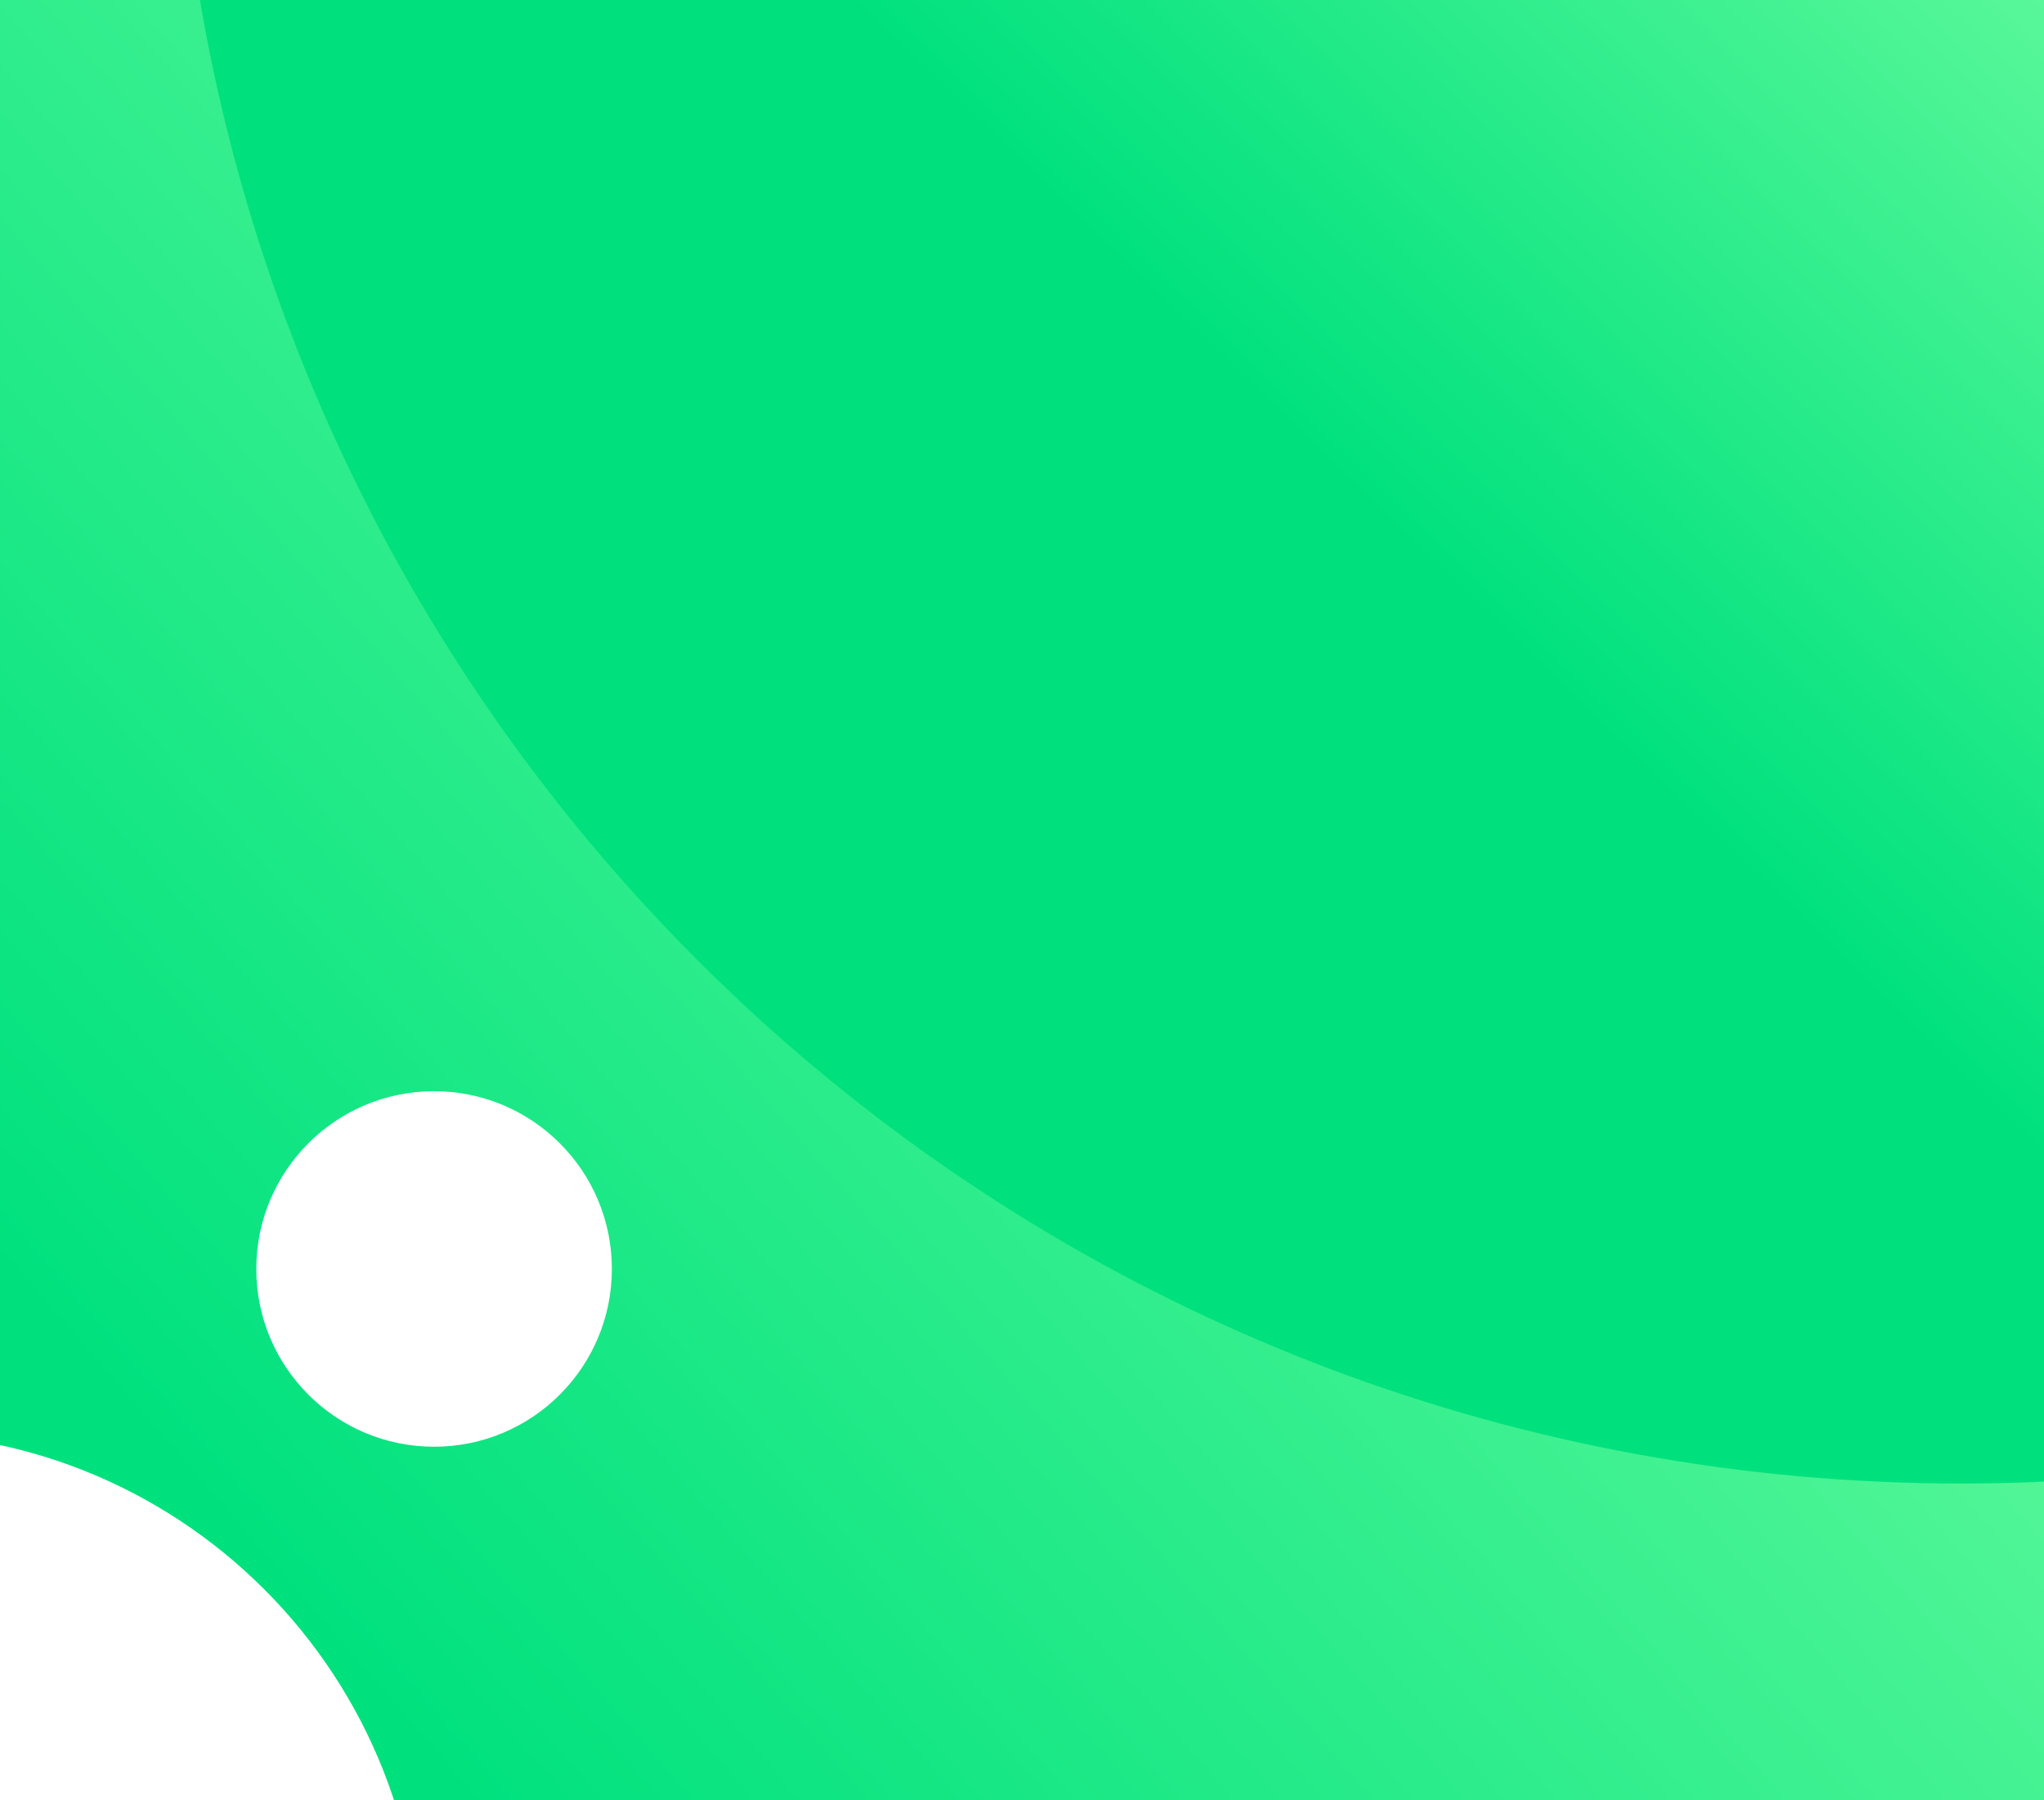 <?xml version="1.0" encoding="utf-8"?>
<!-- Generator: Adobe Illustrator 24.3.0, SVG Export Plug-In . SVG Version: 6.00 Build 0)  -->
<svg version="1.1" id="Layer_1" xmlns="http://www.w3.org/2000/svg" xmlns:xlink="http://www.w3.org/1999/xlink" x="0px" y="0px"
	 viewBox="0 0 1226 1080" style="enable-background:new 0 0 1226 1080;" xml:space="preserve">
<rect x="0" y="0" width="1226" height="1080" fill="#333333" stroke="none"/>
<style type="text/css">
	.st0{fill:url(#SVGID_1_);}
	.st1{clip-path:url(#SVGID_3_);fill:url(#SVGID_4_);}
	.st2{clip-path:url(#SVGID_6_);}
	.st3{fill:#FFFFFF;}
</style>
<g>
	<linearGradient id="SVGID_1_" gradientUnits="userSpaceOnUse" x1="155.997" y1="936.334" x2="1082.206" y2="133.083">
		<stop  offset="0" style="stop-color:#00E17E"/>
		<stop  offset="1" style="stop-color:#76FFA2"/>
	</linearGradient>
	<rect class="st0" width="1226" height="1080"/>
	<g>
		<defs>
			<rect id="SVGID_2_" width="1226" height="1080"/>
		</defs>
		<clipPath id="SVGID_3_">
			<use xlink:href="#SVGID_2_"  style="overflow:visible;"/>
		</clipPath>
		<linearGradient id="SVGID_4_" gradientUnits="userSpaceOnUse" x1="841.047" y1="320.837" x2="1304.556" y2="-157.312">
			<stop  offset="0" style="stop-color:#00E17E"/>
			<stop  offset="1" style="stop-color:#76FFA2"/>
		</linearGradient>
		<path class="st1" d="M1369.23-677.34c0-13.02-16.56-18.64-24.45-8.28c-58.85,77.29-116.49,155.51-176.71,231.75
			c-91.77,116.18-204.48,220.38-348.83,263.92c-125.53,37.87-255.6,48.62-383.31,75.29C328.44-92.22,219.28-56.11,119.19-4.1
			C203.82,503.25,644.79,890,1176.16,890c54.99,0,109-4.16,161.76-12.15c12.42-61.79,20.13-124.94,24.82-188.08
			c1.76-23.7,3.25-47.42,4.49-71.17c11.65-222.86,1.99-447.27,1.99-670.17C1369.23-260.15,1369.23-468.75,1369.23-677.34z"/>
	</g>
	<g>
		<defs>
			<rect id="SVGID_5_" width="1226" height="1080"/>
		</defs>
		<clipPath id="SVGID_6_">
			<use xlink:href="#SVGID_5_"  style="overflow:visible;"/>
		</clipPath>
		<g class="st2">
			<circle class="st3" cx="260.36" cy="761.28" r="106.64"/>
			<path class="st3" d="M-84.33,860.14c-163.83,8.26-296.43,142.29-303.08,306.2c-3.53,86.91,27.68,166.46,80.81,226.05
				c2.85,3.2,4.13,7.5,3.37,11.72l-20.04,110.72c-0.95,5.26,4.51,9.34,9.28,6.95l101.47-50.83c3.77-1.89,8.16-1.91,12-0.15
				c47.45,21.67,101.12,32.09,157.6,27.83c159.21-12.02,286.59-142.89,294.66-302.35C261.34,1006.48,105.46,850.57-84.33,860.14z"/>
		</g>
	</g>
</g>
</svg>
